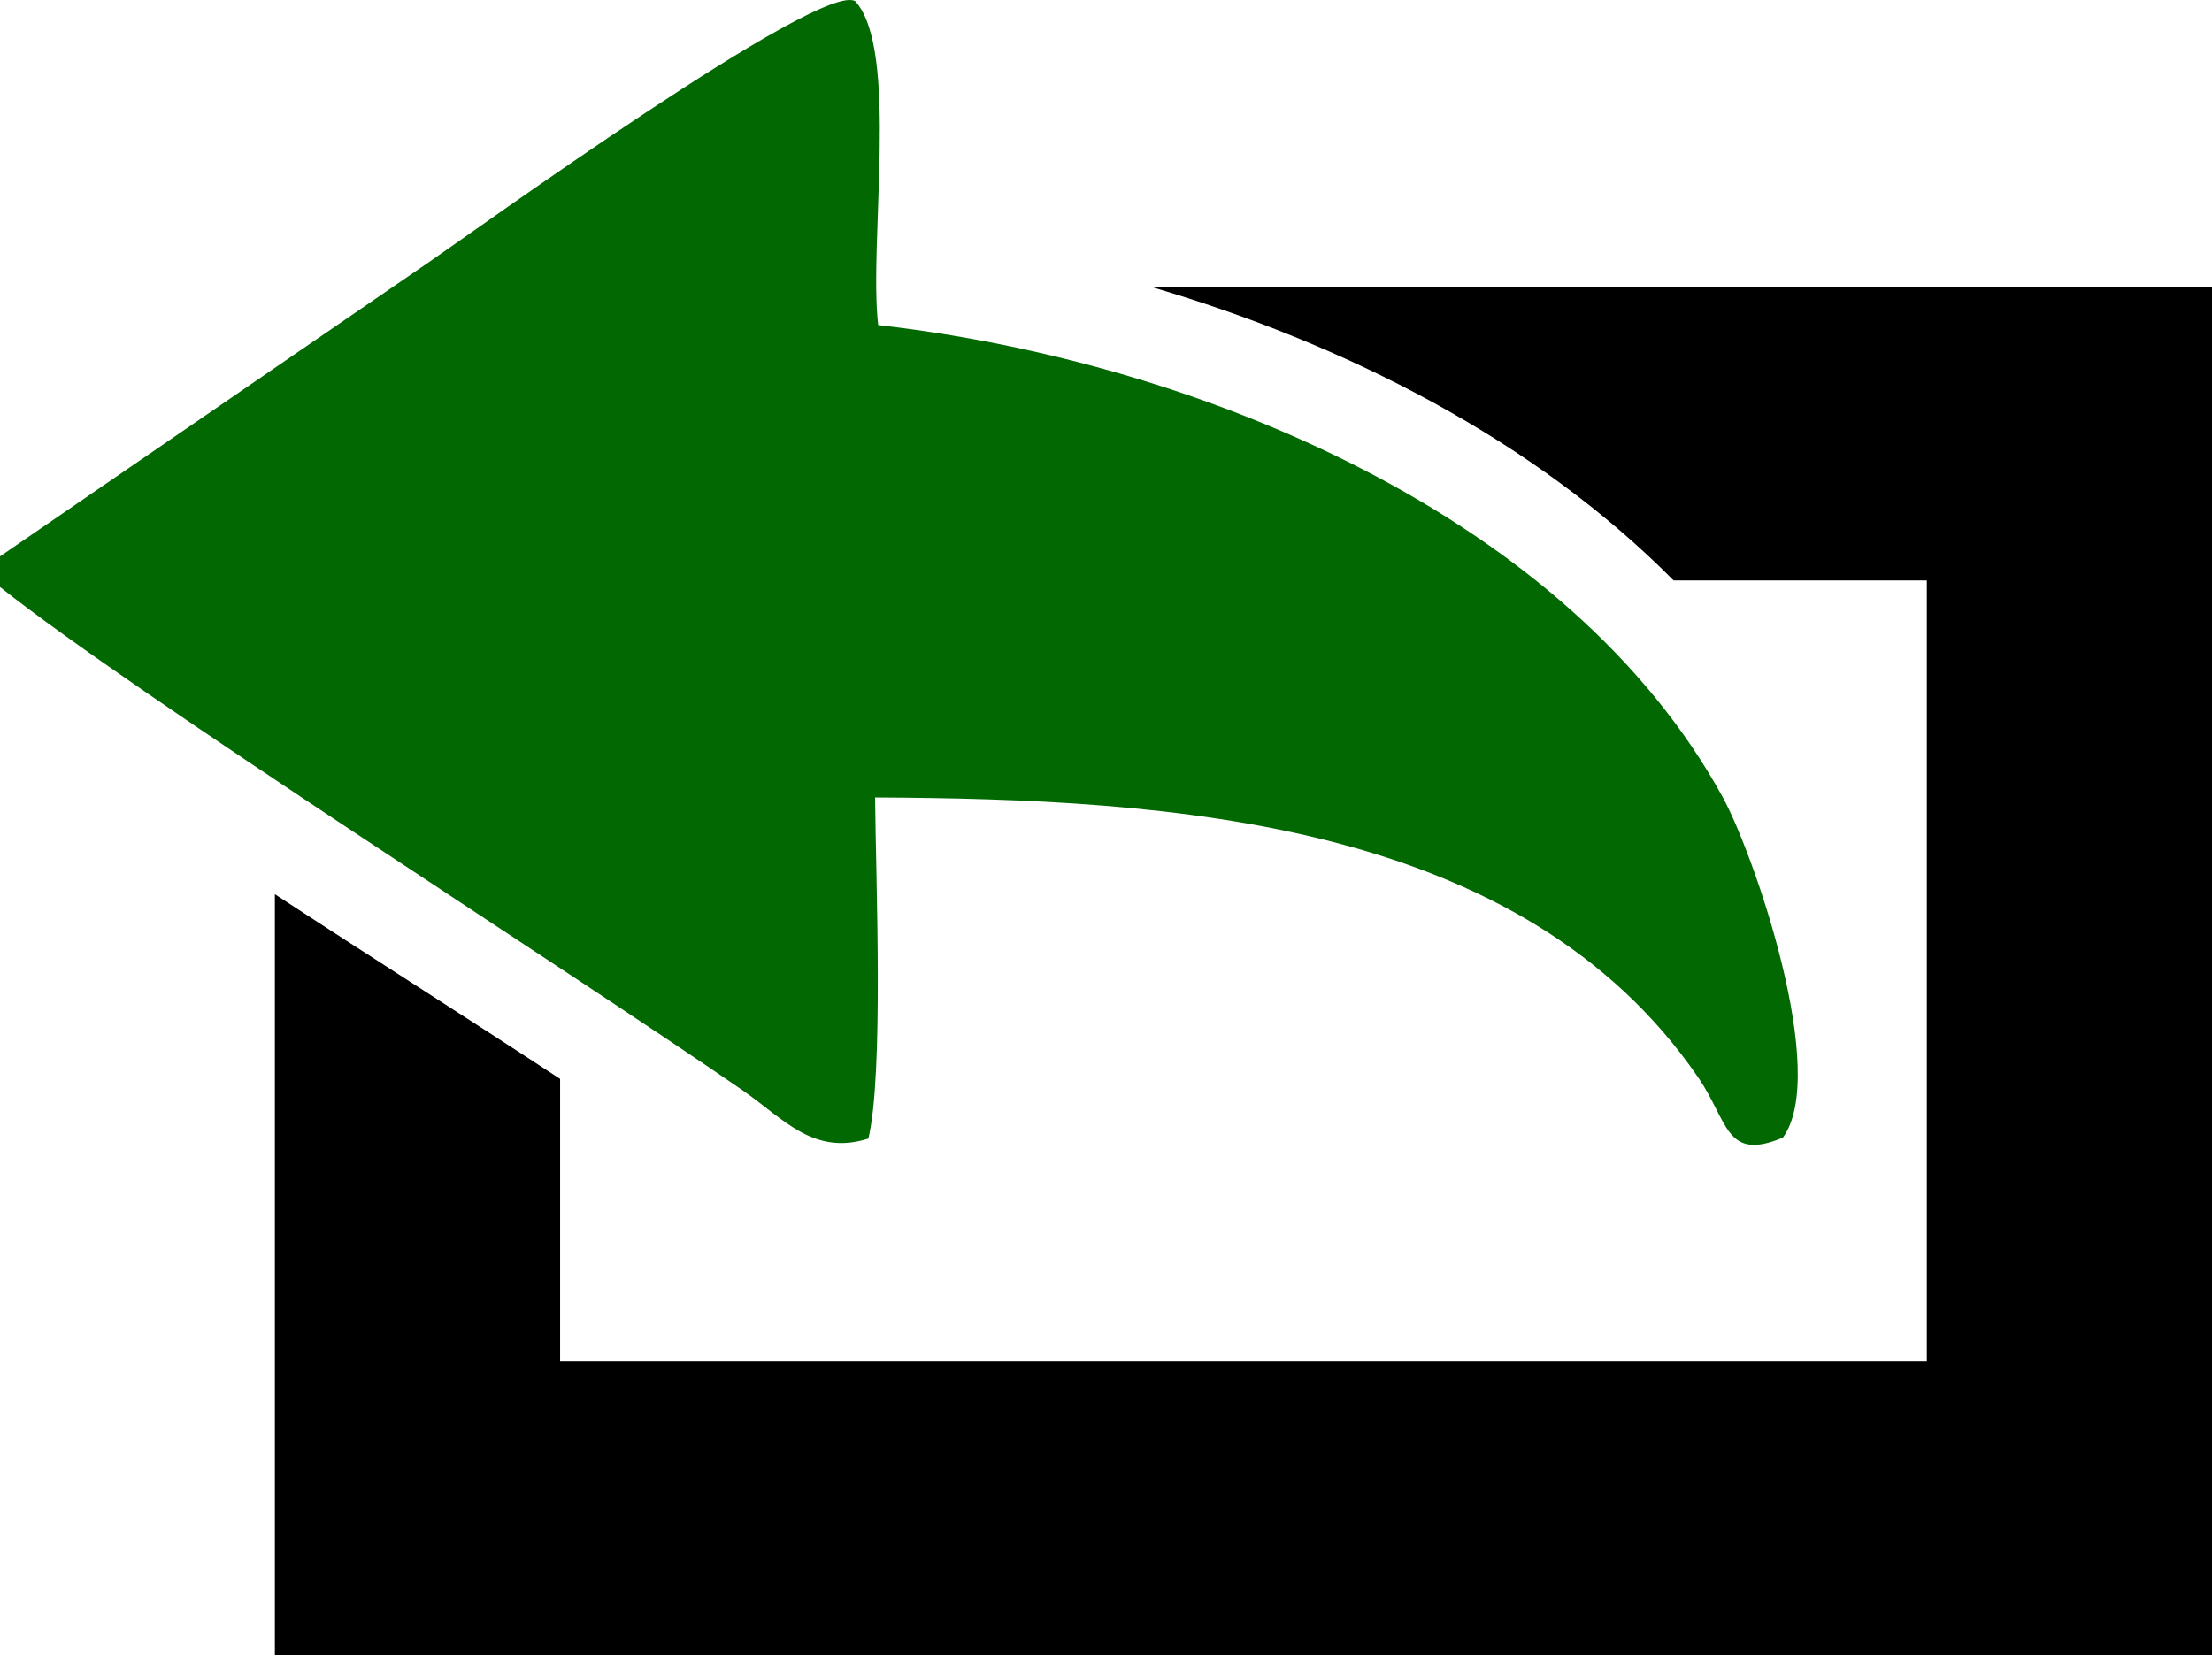 <?xml version="1.0" encoding="UTF-8"?>
<!DOCTYPE svg PUBLIC "-//W3C//DTD SVG 1.1//EN" "http://www.w3.org/Graphics/SVG/1.1/DTD/svg11.dtd">
<!-- Creator: CorelDRAW 2020 (64 Bit) -->
<svg xmlns="http://www.w3.org/2000/svg" xml:space="preserve" width="77.924mm" height="58.322mm" version="1.1" style="shape-rendering:geometricPrecision; text-rendering:geometricPrecision; image-rendering:optimizeQuality; fill-rule:evenodd; clip-rule:evenodd"
viewBox="0 0 536.44 401.5"
 xmlns:xlink="http://www.w3.org/1999/xlink"
 xmlns:xodm="http://www.corel.com/coreldraw/odm/2003">
 <defs>
  <style type="text/css">
   <![CDATA[
    .fil0 {fill:black}
    .fil1 {fill:#026802}
   ]]>
  </style>
 </defs>
 <g id="Camada_x0020_1">
  <path class="fil0" d="M536.44 69.58l-257.32 0c47.02,13.78 93.11,37.22 126.75,71.23l61.41 0 0 189.47 -331.45 0 0 -68.56c-22.7,-14.89 -46.15,-29.73 -69.17,-44.8l0 184.59 469.79 0 0 -331.92z"/>
  <path class="fil1" d="M-0 134.97l0 7.43c32.94,26.21 136.49,92.02 180.04,122.05 9.9,6.83 17.16,16.01 30.55,11.75 3.74,-15.64 1.81,-62.65 1.63,-82.75 71.86,0.36 156.89,5.55 199.66,67.99 7.29,10.64 6.55,20.38 20.49,14.53 11.34,-15.48 -6.91,-68.58 -14.58,-82.58 -37.18,-67.86 -126.42,-105.59 -204.82,-114.54 -2.33,-20.06 5.14,-66.71 -5.54,-78.54 -8.12,-5.22 -92.94,56.15 -103.96,63.66l-103.47 71z"/>
 </g>
</svg>
